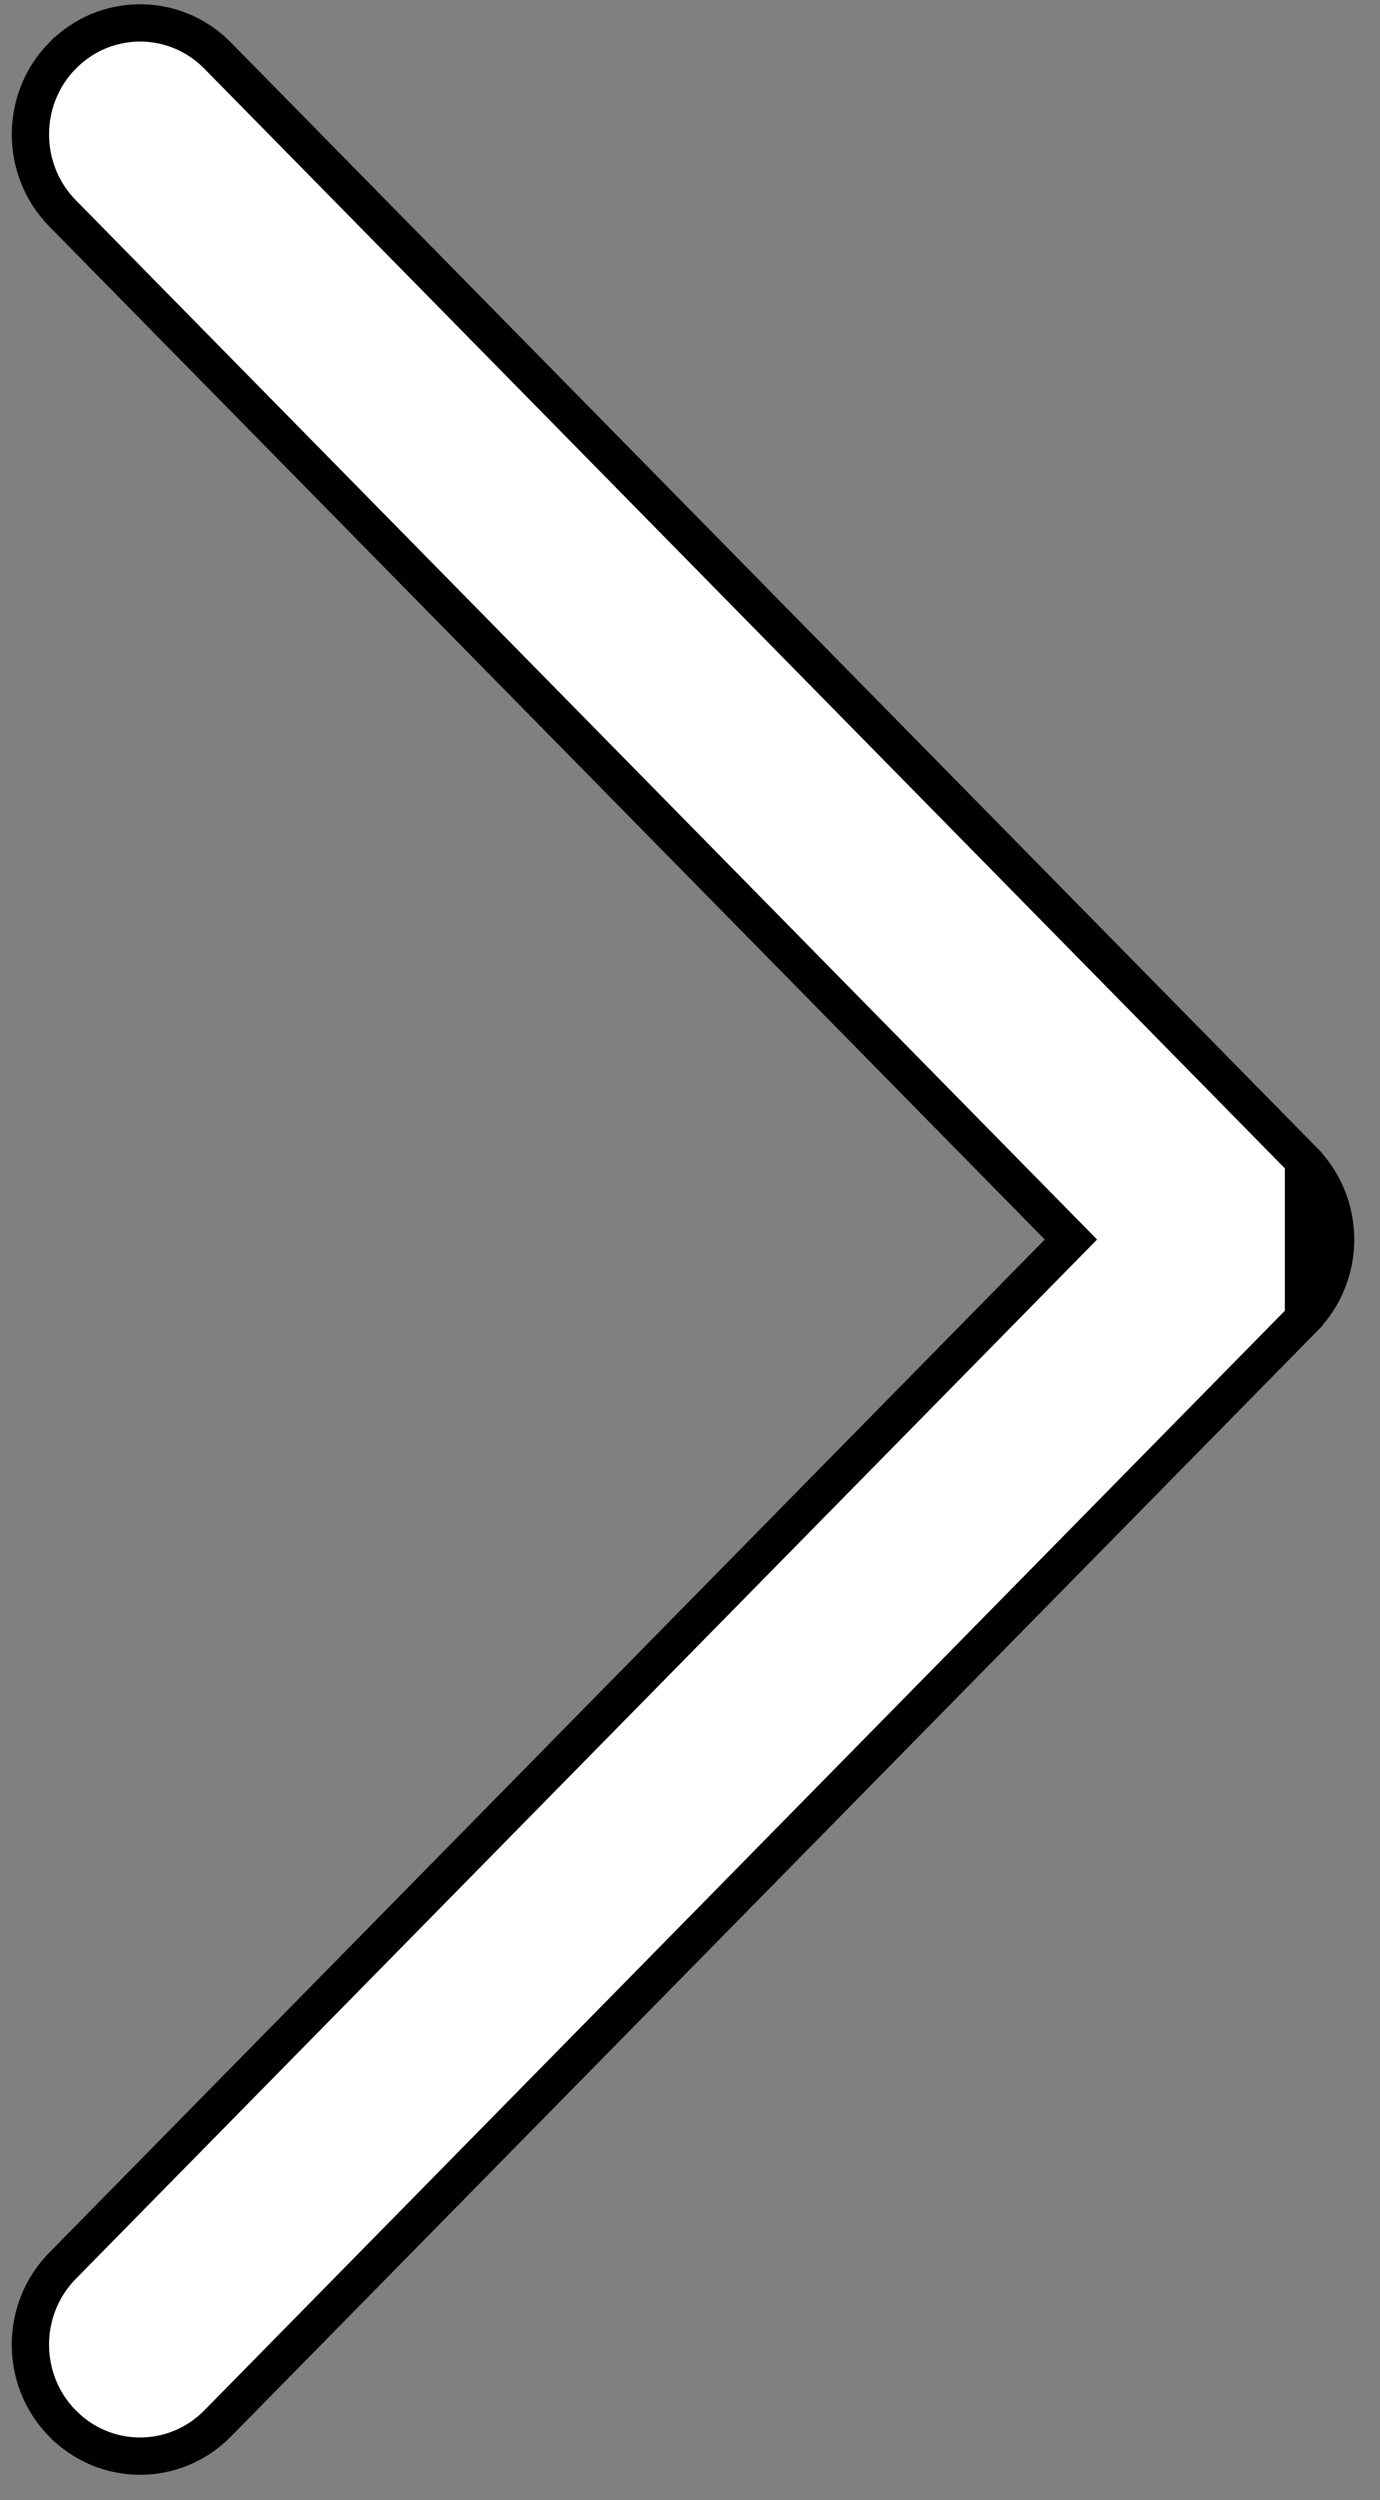 <svg width="37" height="67" viewBox="0 0 37 67" fill="none" xmlns="http://www.w3.org/2000/svg">
<rect x="0" y="0" width="37" height="67" fill="#808080" stroke="none"/>
<path d="M34.949 31.107L34.949 31.107C35.5 31.668 35.81 32.428 35.81 33.219C35.81 34.01 35.502 34.771 34.949 35.332L34.949 31.107ZM34.949 31.107L5.835 1.49L5.835 1.49C4.685 0.32 2.819 0.322 1.671 1.496L1.67 1.496C0.528 2.664 0.532 4.551 1.676 5.716L1.676 5.716L28.713 33.219L1.675 60.723L1.675 60.723C0.531 61.888 0.528 63.774 1.669 64.942L1.67 64.942C2.244 65.529 2.999 65.824 3.755 65.824C4.509 65.824 5.262 65.531 5.835 64.948L5.835 64.948L34.949 35.332L34.949 31.107Z" fill="white" stroke="black"/>
</svg>
